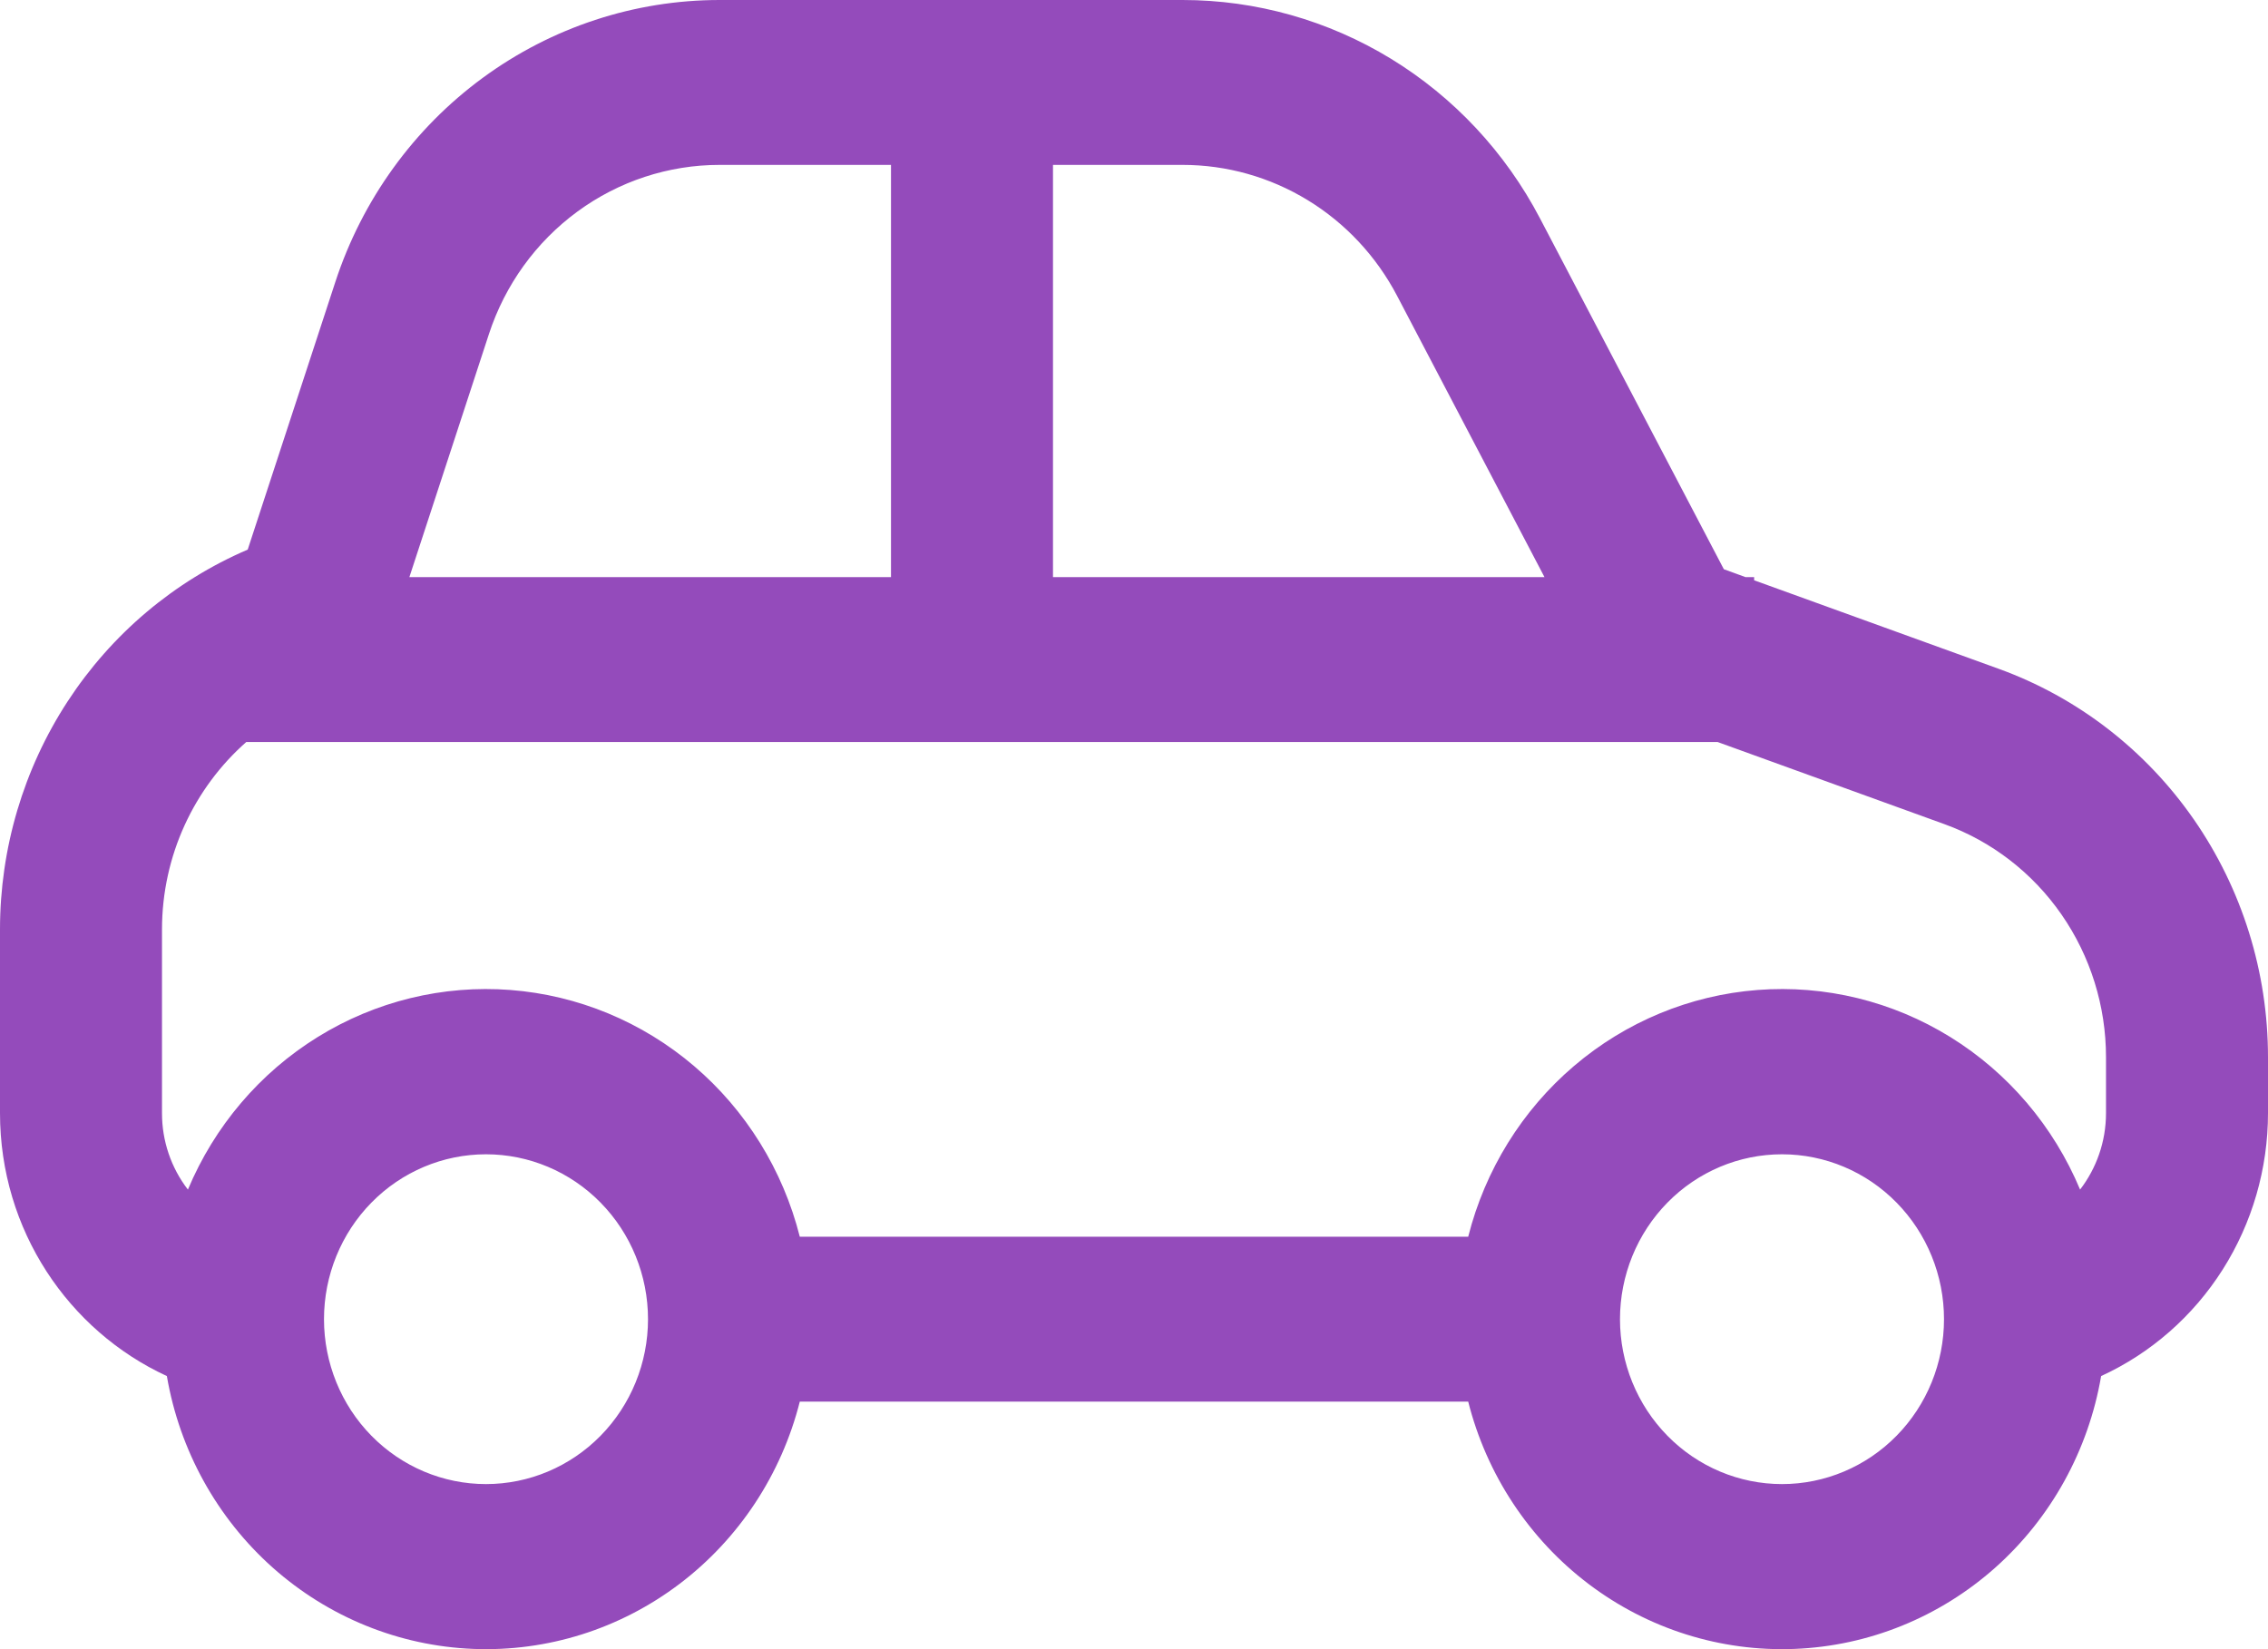 <svg width="110" height="80" viewBox="0 0 110 80" fill="none" xmlns="http://www.w3.org/2000/svg">
<path d="M84.661 27.997L83.608 27.613L74.69 10.591C73.015 7.392 70.517 4.717 67.465 2.851C64.412 0.986 60.918 0 57.357 1.66625e-08H34.901C30.778 -0 26.759 1.321 23.414 3.776C20.069 6.231 17.567 9.695 16.264 13.678L12.014 26.661C8.452 28.189 5.413 30.753 3.276 34.031C1.139 37.309 -0 41.157 1.16995e-07 45.091V53.994C1.16995e-07 59.673 3.324 64.553 8.093 66.752C8.71 70.355 10.522 73.633 13.225 76.042C15.929 78.45 19.361 79.843 22.95 79.987C26.54 80.132 30.069 79.021 32.952 76.838C35.834 74.656 37.895 71.534 38.791 67.992H71.209C72.105 71.534 74.166 74.656 77.048 76.838C79.931 79.021 83.46 80.132 87.05 79.987C90.639 79.843 94.071 78.45 96.775 76.042C99.478 73.633 101.29 70.355 101.907 66.752C104.319 65.644 106.365 63.851 107.801 61.588C109.236 59.325 110 56.688 110 53.994V51.282C109.999 47.154 108.744 43.127 106.406 39.754C104.068 36.382 100.762 33.828 96.941 32.444L85.077 28.149V27.997H84.661ZM34.901 7.999H43.214V27.997H19.855L23.713 16.206C24.495 13.815 25.997 11.736 28.005 10.263C30.013 8.79 32.426 7.998 34.901 7.999ZM51.071 7.999H57.357C59.494 7.998 61.59 8.589 63.423 9.708C65.255 10.826 66.754 12.431 67.76 14.35L74.91 27.997H51.071V7.999ZM83.309 35.996L94.309 39.98C96.601 40.81 98.585 42.342 99.987 44.366C101.39 46.39 102.143 48.806 102.143 51.282V53.994C102.143 55.394 101.671 56.682 100.886 57.706C99.599 54.63 97.398 52.042 94.592 50.306C91.786 48.569 88.516 47.771 85.242 48.023C81.968 48.276 78.854 49.566 76.337 51.713C73.82 53.86 72.027 56.756 71.209 59.993H38.791C37.973 56.756 36.18 53.86 33.663 51.713C31.146 49.566 28.032 48.276 24.758 48.023C21.483 47.771 18.214 48.569 15.408 50.306C12.602 52.042 10.401 54.63 9.114 57.706C8.297 56.648 7.854 55.34 7.857 53.994V45.091C7.857 41.491 9.429 38.212 11.943 35.996H83.309ZM15.714 63.993C15.714 61.871 16.542 59.837 18.016 58.337C19.489 56.836 21.488 55.994 23.571 55.994C25.655 55.994 27.654 56.836 29.127 58.337C30.601 59.837 31.429 61.871 31.429 63.993C31.429 66.114 30.601 68.149 29.127 69.649C27.654 71.149 25.655 71.992 23.571 71.992C21.488 71.992 19.489 71.149 18.016 69.649C16.542 68.149 15.714 66.114 15.714 63.993ZM86.429 55.994C88.512 55.994 90.511 56.836 91.984 58.337C93.458 59.837 94.286 61.871 94.286 63.993C94.286 66.114 93.458 68.149 91.984 69.649C90.511 71.149 88.512 71.992 86.429 71.992C84.345 71.992 82.346 71.149 80.873 69.649C79.399 68.149 78.571 66.114 78.571 63.993C78.571 61.871 79.399 59.837 80.873 58.337C82.346 56.836 84.345 55.994 86.429 55.994Z" fill="#944BBB"/>
</svg>

